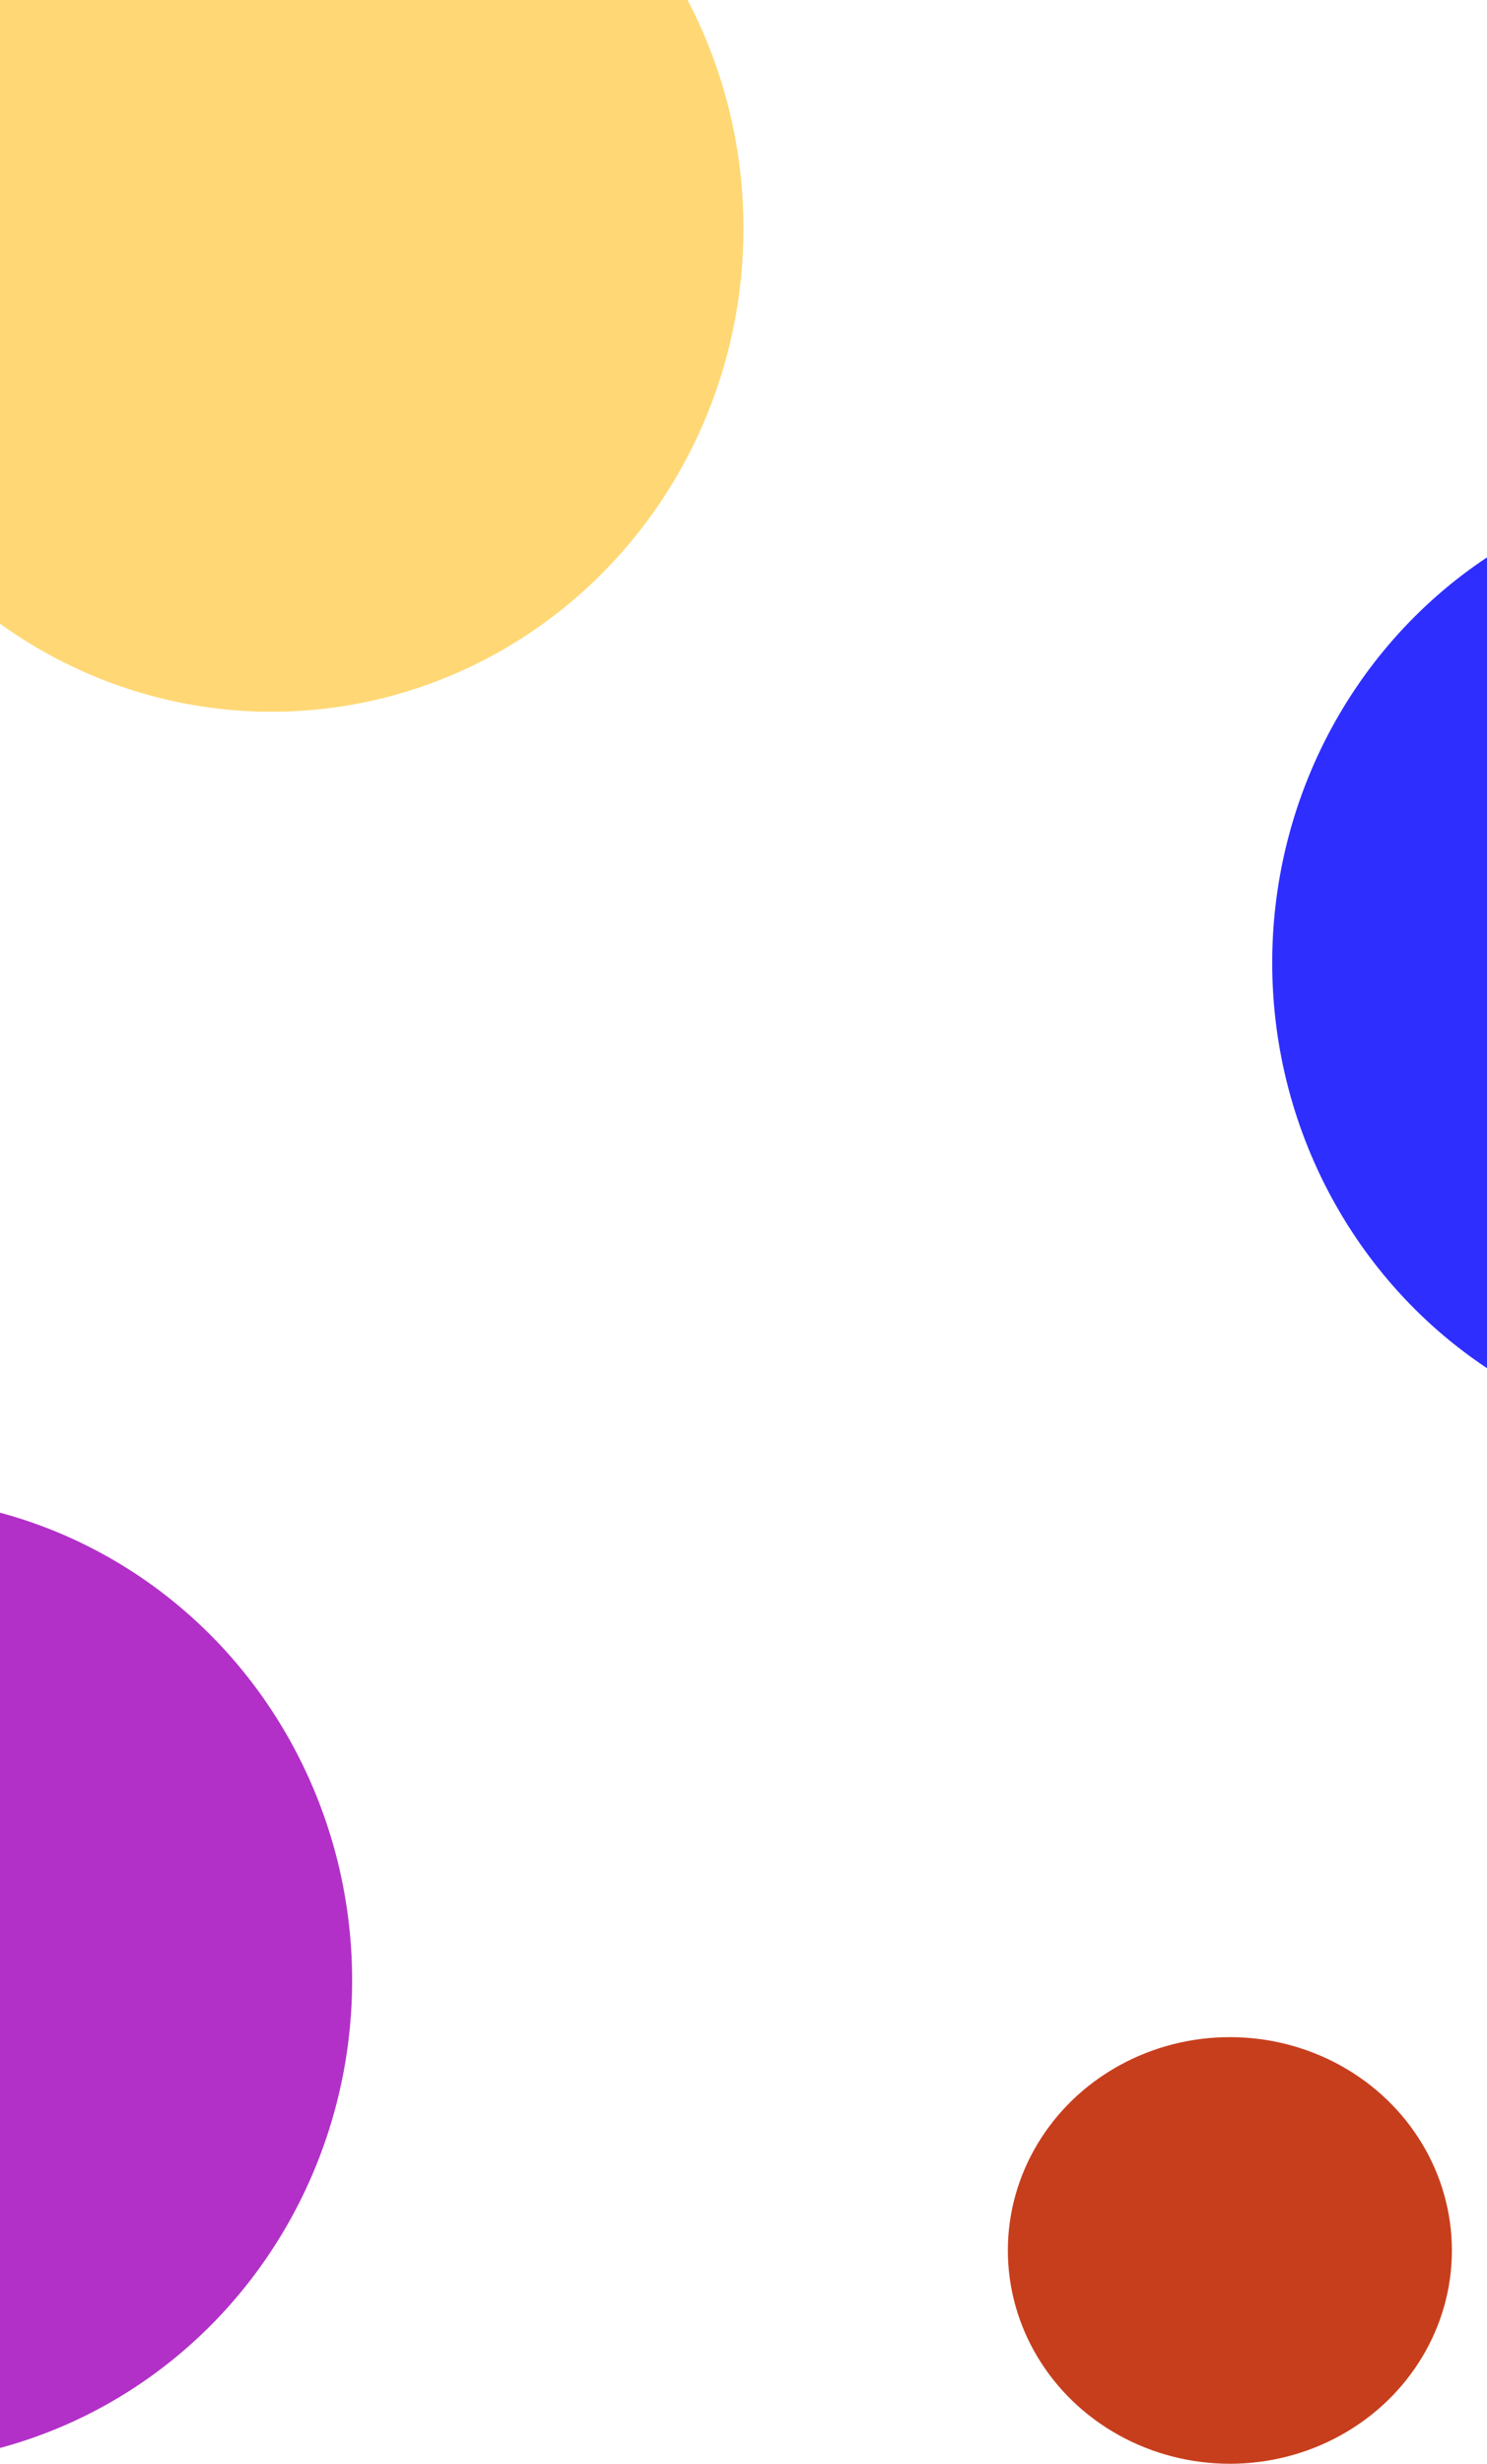 <svg width="1440" height="2385" viewBox="0 0 1440 2385" fill="none" xmlns="http://www.w3.org/2000/svg">
<rect width="1440" height="2294" fill="white"/>
<ellipse cx="1689" cy="932" rx="457" ry="468" fill="#2E2EFF"/>
<g filter="url(#filter0_i_199_80)">
<ellipse cx="263" cy="217" rx="457" ry="468" fill="#FFB800" fill-opacity="0.54"/>
</g>
<ellipse cx="-116" cy="1917" rx="457" ry="468" fill="#B230C8"/>
<ellipse cx="1191" cy="2178.5" rx="215" ry="206.5" fill="#C73E1D"/>
<defs>
<filter id="filter0_i_199_80" x="-194" y="-251" width="914" height="940" filterUnits="userSpaceOnUse" color-interpolation-filters="sRGB">
<feFlood flood-opacity="0" result="BackgroundImageFix"/>
<feBlend mode="normal" in="SourceGraphic" in2="BackgroundImageFix" result="shape"/>
<feColorMatrix in="SourceAlpha" type="matrix" values="0 0 0 0 0 0 0 0 0 0 0 0 0 0 0 0 0 0 127 0" result="hardAlpha"/>
<feOffset dy="4"/>
<feGaussianBlur stdDeviation="2"/>
<feComposite in2="hardAlpha" operator="arithmetic" k2="-1" k3="1"/>
<feColorMatrix type="matrix" values="0 0 0 0 0 0 0 0 0 0 0 0 0 0 0 0 0 0 0.25 0"/>
<feBlend mode="normal" in2="shape" result="effect1_innerShadow_199_80"/>
</filter>
</defs>
</svg>
